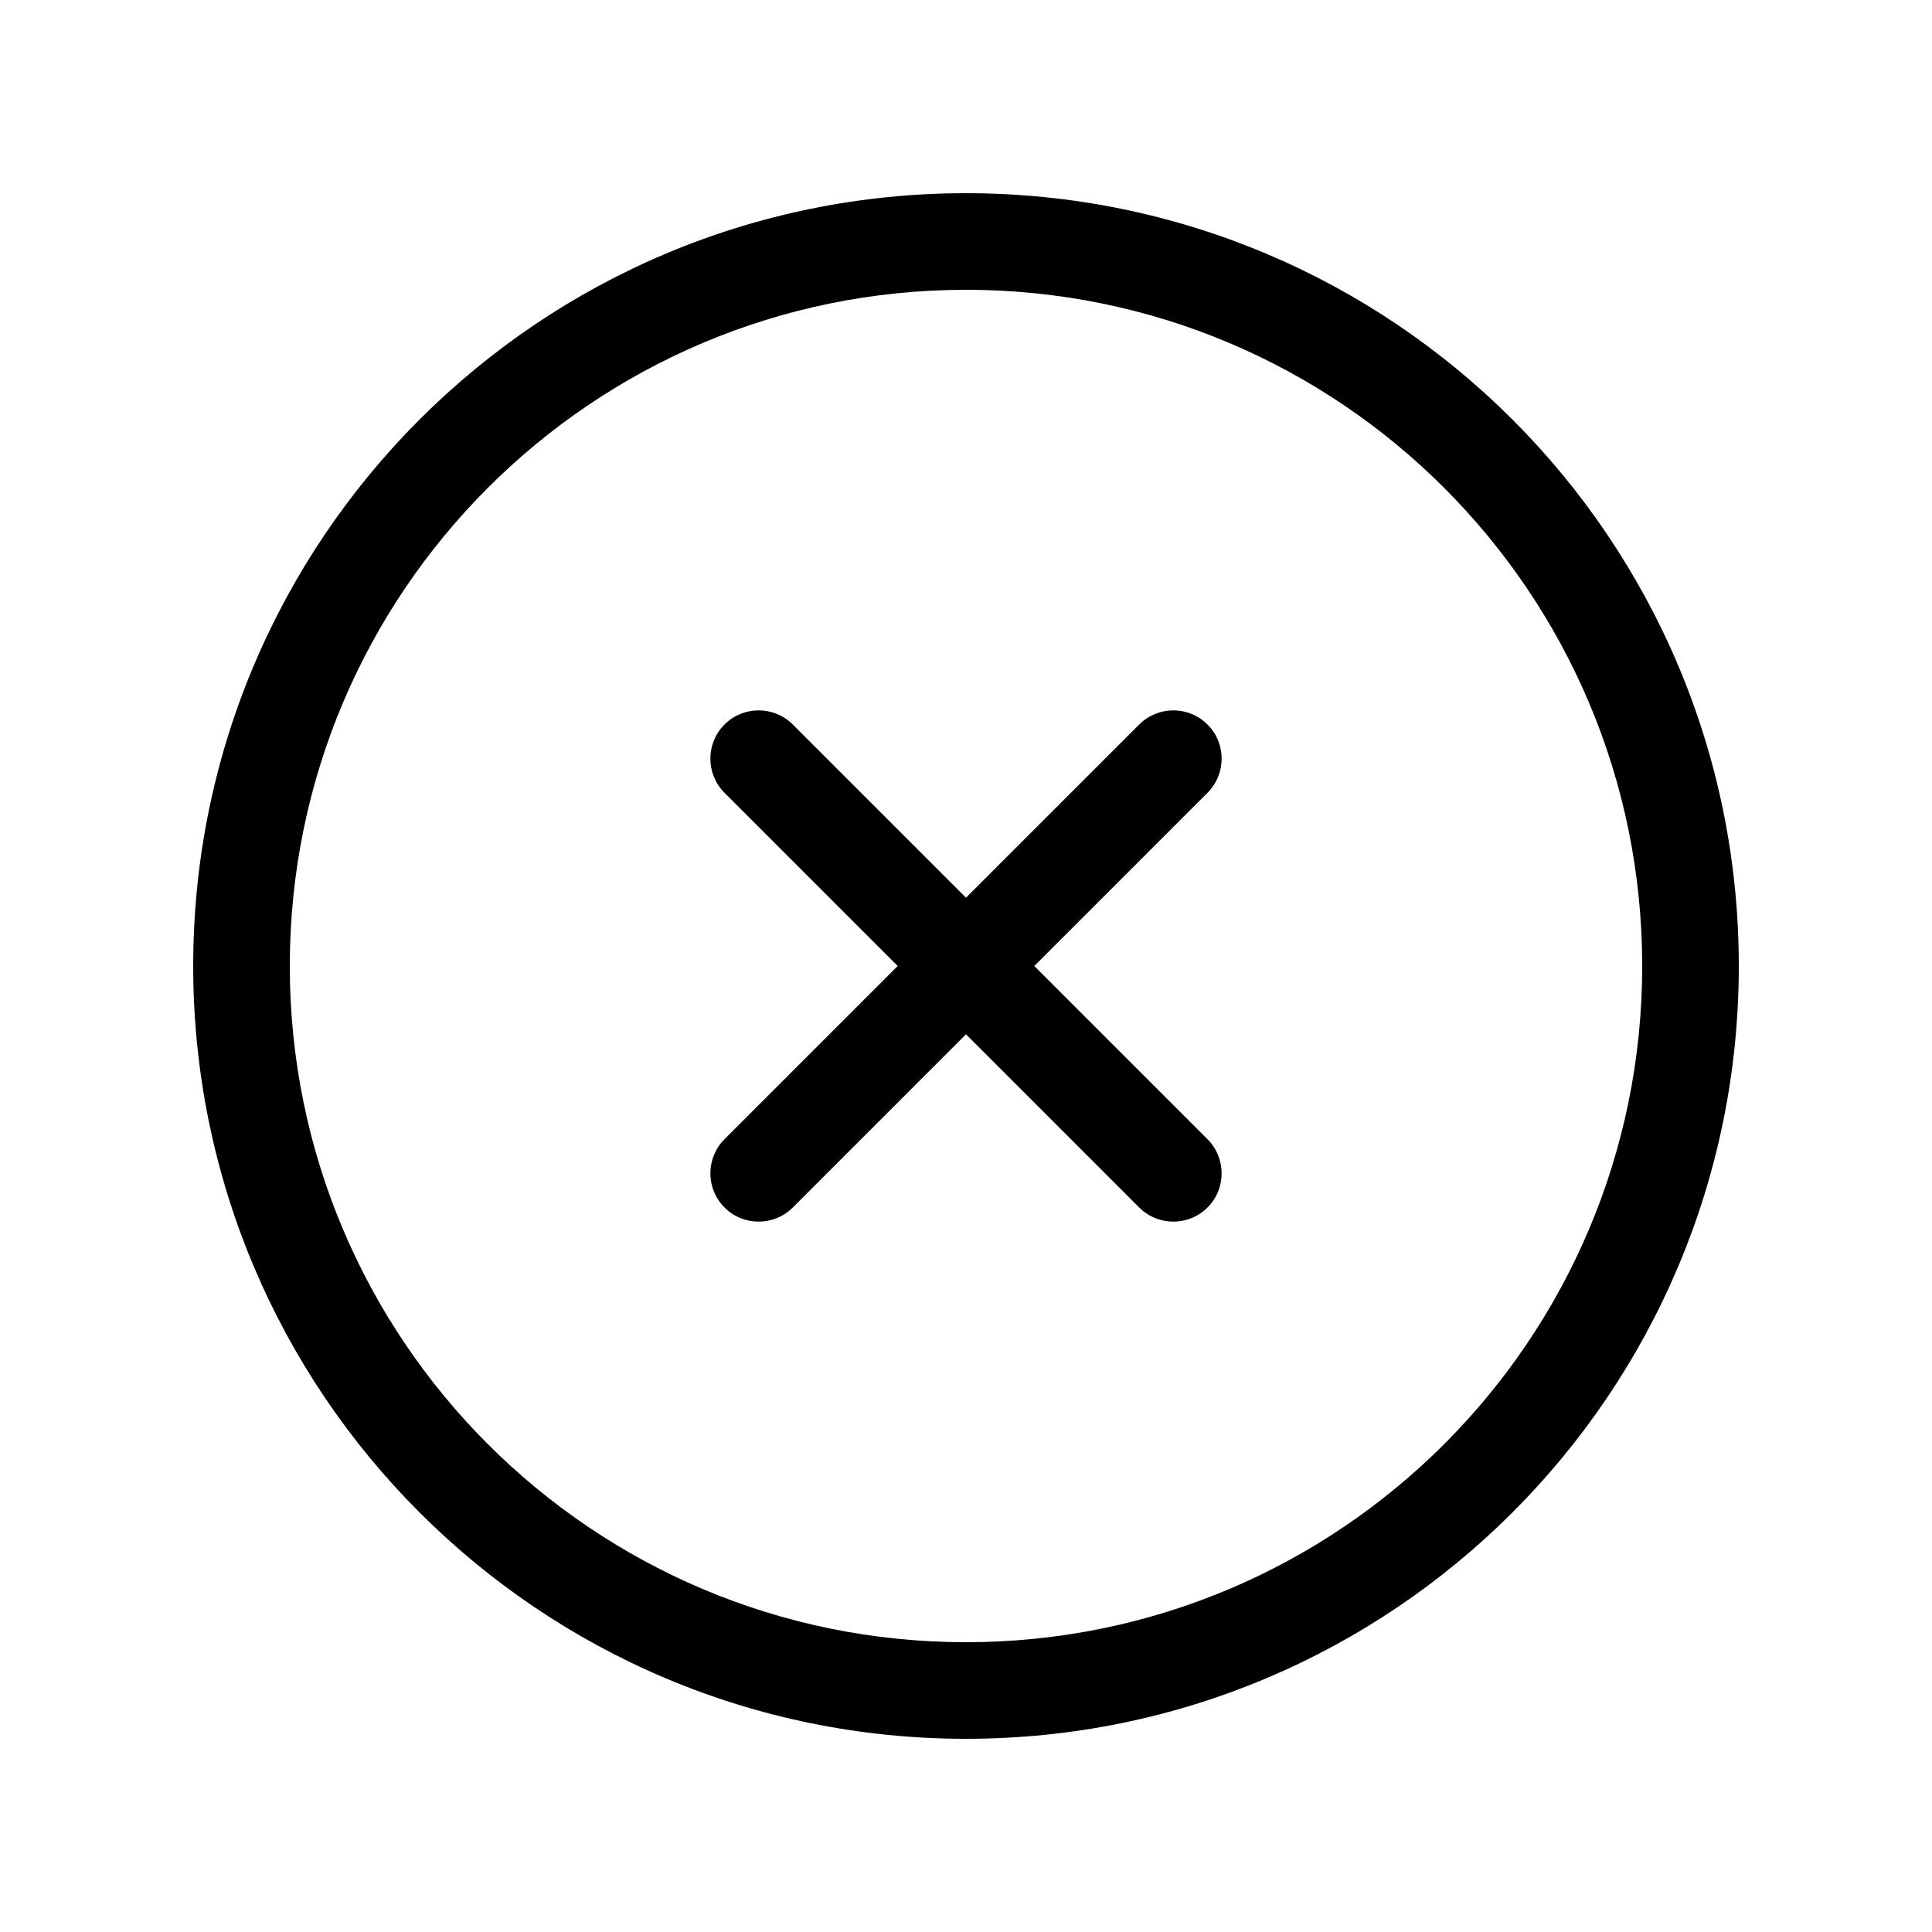 <svg width="40" height="40" viewBox="0 0 40 40" xmlns="http://www.w3.org/2000/svg">
<path fill-rule="evenodd" clip-rule="evenodd" d="M20 6C12.268 6 6 12.268 6 20C6 27.732 12.268 34 20 34C27.732 34 34 27.732 34 20C34 12.268 27.732 6 20 6ZM4 20C4 11.163 11.163 4 20 4C28.837 4 36 11.163 36 20C36 28.837 28.837 36 20 36C11.163 36 4 28.837 4 20Z" />
<path fill-rule="evenodd" clip-rule="evenodd" d="M18.586 20L15 16.414C14.61 16.024 14.61 15.39 15 15C15.39 14.61 16.024 14.61 16.414 15L20 18.586L23.586 15C23.976 14.61 24.61 14.61 25 15C25.39 15.39 25.39 16.024 25 16.414L21.414 20L25 23.586C25.39 23.976 25.39 24.61 25 25C24.61 25.39 23.976 25.39 23.586 25L20 21.414L16.414 25C16.024 25.39 15.39 25.39 15 25C14.61 24.61 14.61 23.976 15 23.586L18.586 20Z" />
</svg>

